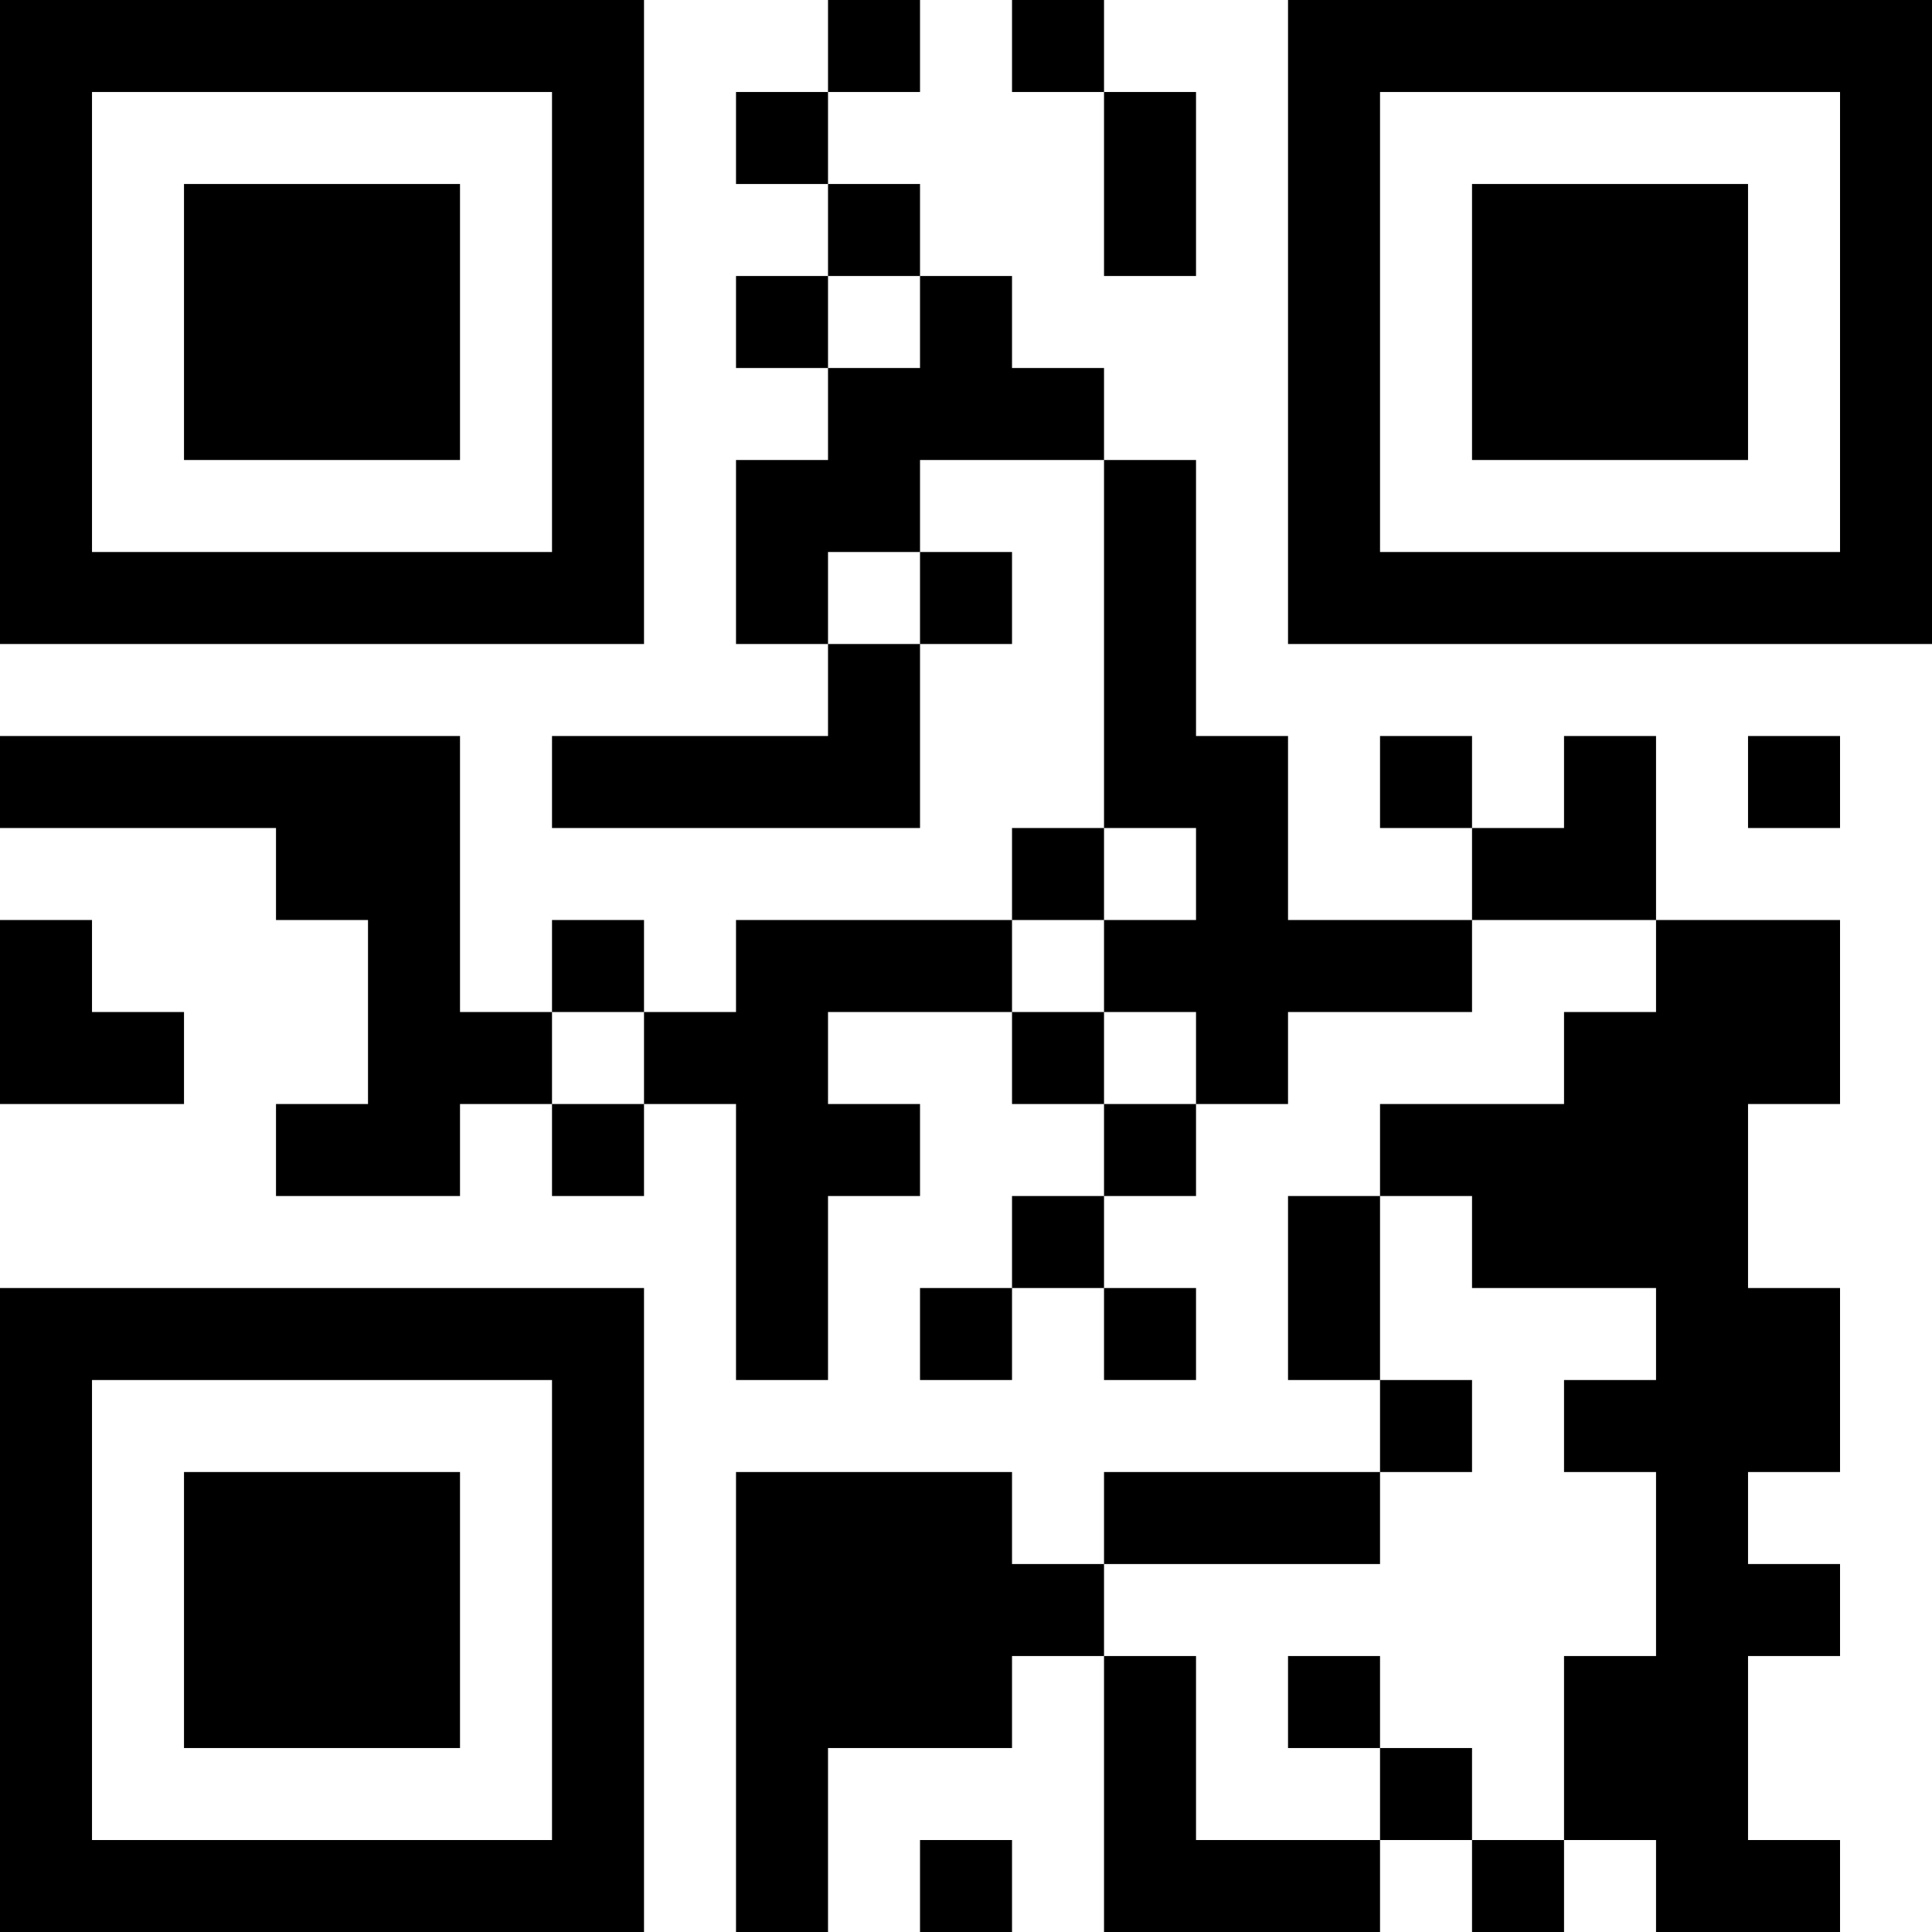 <?xml version="1.0" encoding="UTF-8"?>
<svg xmlns="http://www.w3.org/2000/svg" version="1.1" width="200" height="200" viewBox="0 0 200 200"><rect x="0" y="0" width="200" height="200" fill="#ffffff"/><g transform="scale(9.524)"><g transform="translate(0,0)"><path fill-rule="evenodd" d="M9 0L9 1L8 1L8 2L9 2L9 3L8 3L8 4L9 4L9 5L8 5L8 7L9 7L9 8L6 8L6 9L10 9L10 7L11 7L11 6L10 6L10 5L12 5L12 9L11 9L11 10L8 10L8 11L7 11L7 10L6 10L6 11L5 11L5 8L0 8L0 9L3 9L3 10L4 10L4 12L3 12L3 13L5 13L5 12L6 12L6 13L7 13L7 12L8 12L8 15L9 15L9 13L10 13L10 12L9 12L9 11L11 11L11 12L12 12L12 13L11 13L11 14L10 14L10 15L11 15L11 14L12 14L12 15L13 15L13 14L12 14L12 13L13 13L13 12L14 12L14 11L16 11L16 10L18 10L18 11L17 11L17 12L15 12L15 13L14 13L14 15L15 15L15 16L12 16L12 17L11 17L11 16L8 16L8 21L9 21L9 19L11 19L11 18L12 18L12 21L15 21L15 20L16 20L16 21L17 21L17 20L18 20L18 21L20 21L20 20L19 20L19 18L20 18L20 17L19 17L19 16L20 16L20 14L19 14L19 12L20 12L20 10L18 10L18 8L17 8L17 9L16 9L16 8L15 8L15 9L16 9L16 10L14 10L14 8L13 8L13 5L12 5L12 4L11 4L11 3L10 3L10 2L9 2L9 1L10 1L10 0ZM11 0L11 1L12 1L12 3L13 3L13 1L12 1L12 0ZM9 3L9 4L10 4L10 3ZM9 6L9 7L10 7L10 6ZM19 8L19 9L20 9L20 8ZM12 9L12 10L11 10L11 11L12 11L12 12L13 12L13 11L12 11L12 10L13 10L13 9ZM0 10L0 12L2 12L2 11L1 11L1 10ZM6 11L6 12L7 12L7 11ZM15 13L15 15L16 15L16 16L15 16L15 17L12 17L12 18L13 18L13 20L15 20L15 19L16 19L16 20L17 20L17 18L18 18L18 16L17 16L17 15L18 15L18 14L16 14L16 13ZM14 18L14 19L15 19L15 18ZM10 20L10 21L11 21L11 20ZM0 0L0 7L7 7L7 0ZM1 1L1 6L6 6L6 1ZM2 2L2 5L5 5L5 2ZM14 0L14 7L21 7L21 0ZM15 1L15 6L20 6L20 1ZM16 2L16 5L19 5L19 2ZM0 14L0 21L7 21L7 14ZM1 15L1 20L6 20L6 15ZM2 16L2 19L5 19L5 16Z" fill="#000000"/></g></g></svg>
